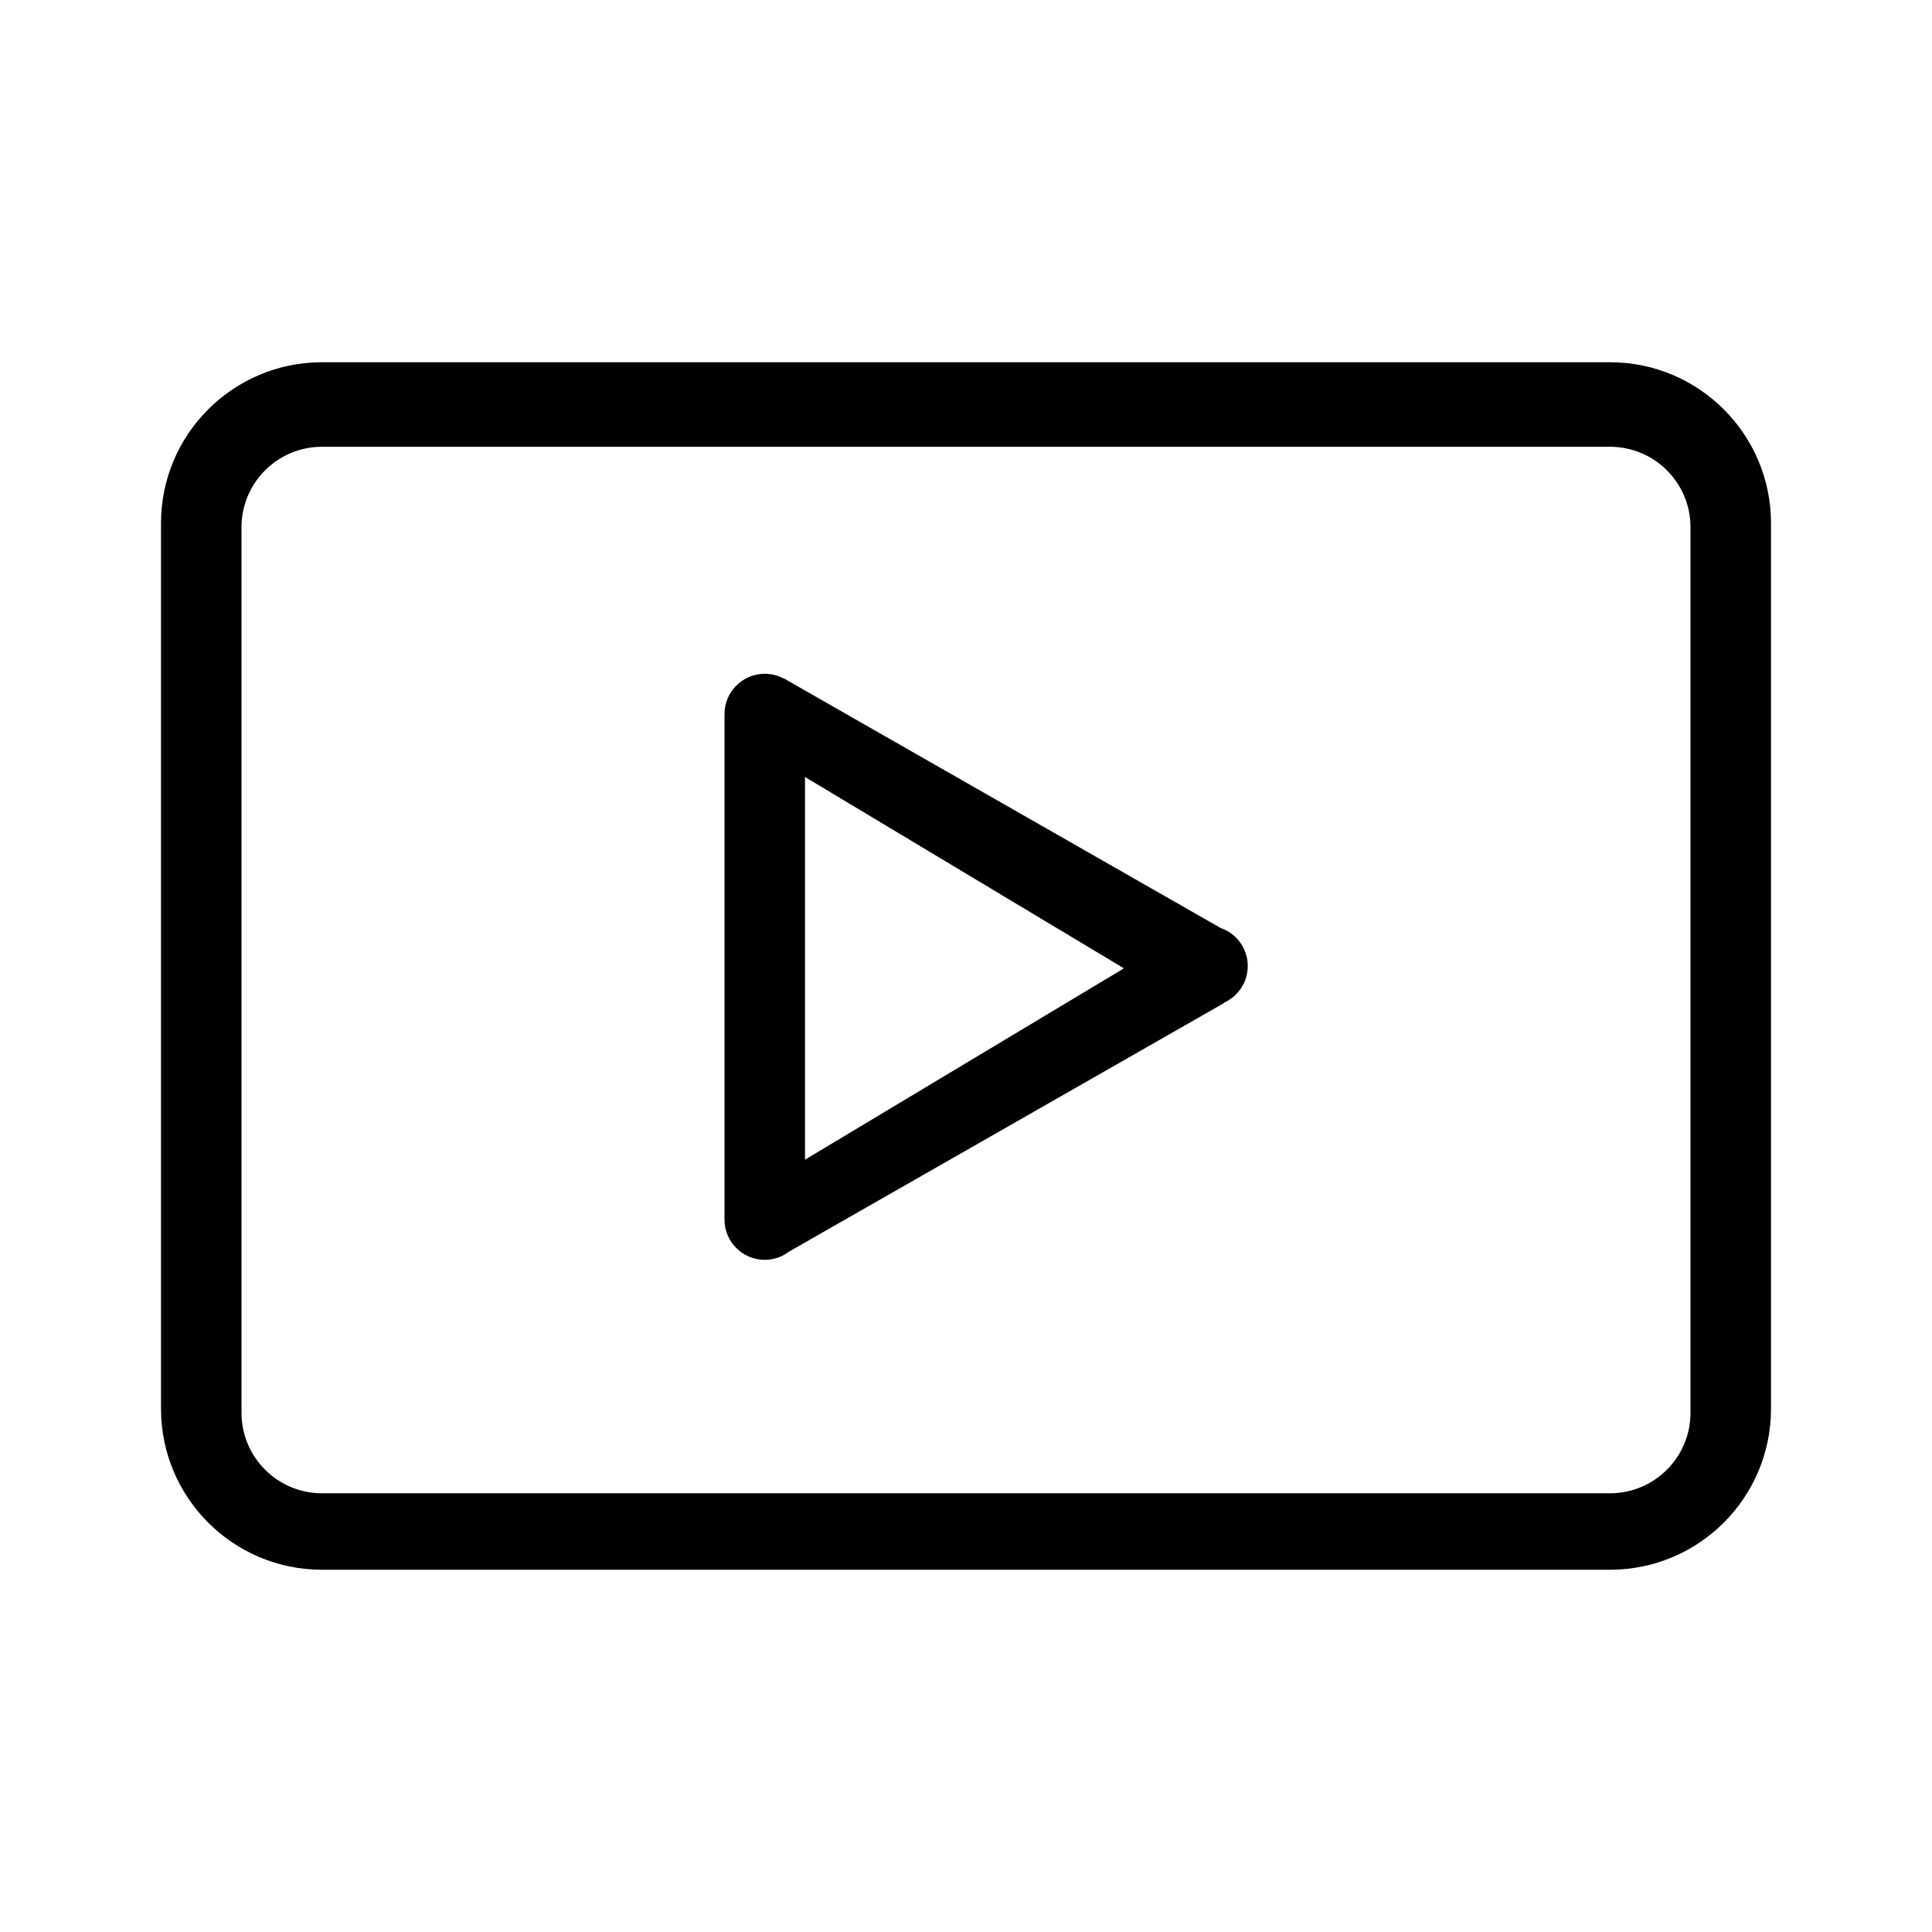 <?xml version="1.0" encoding="utf-8"?>
<!-- Generator: Adobe Illustrator 17.0.0, SVG Export Plug-In . SVG Version: 6.00 Build 0)  -->
<!DOCTYPE svg PUBLIC "-//W3C//DTD SVG 1.1//EN" "http://www.w3.org/Graphics/SVG/1.1/DTD/svg11.dtd">
<svg version="1.1" id="图层_1" xmlns="http://www.w3.org/2000/svg" xmlns:xlink="http://www.w3.org/1999/xlink" x="0px" y="0px"
	 width="480px" height="480px" viewBox="0 0 480 480" enable-background="new 0 0 480 480" xml:space="preserve">
<g>
	<path d="M400,90H80c-22.091,0-40,17.909-40,40v220c0,22.091,17.909,40,40,40h320c22.091,0,40-17.909,40-40V130
		C440,107.909,422.091,90,400,90z M420,351c0,11.046-8.954,20-20,20H80c-11.046,0-20-8.954-20-20V131c0-11.046,8.954-20,20-20h320
		c11.046,0,20,8.954,20,20V351z"/>
	<path d="M303.249,230.55l-108.582-62.047l-0.049,0.032c-1.382-0.721-2.95-1.135-4.617-1.135c-5.523,0-10,4.477-10,10
		c0,0.189,0.018,0.373,0.028,0.559L180,177.978v124.753l0.013,0.008C180.011,302.827,180,302.912,180,303c0,5.523,4.477,10,10,10
		c2.272,0,4.36-0.766,6.039-2.043L304,249.265v-0.103c3.53-1.544,6-5.063,6-9.162C310,235.616,307.175,231.9,303.249,230.55z
		 M200,288.122v-95.085l79.238,47.543L200,288.122z"/>
</g>
</svg>
